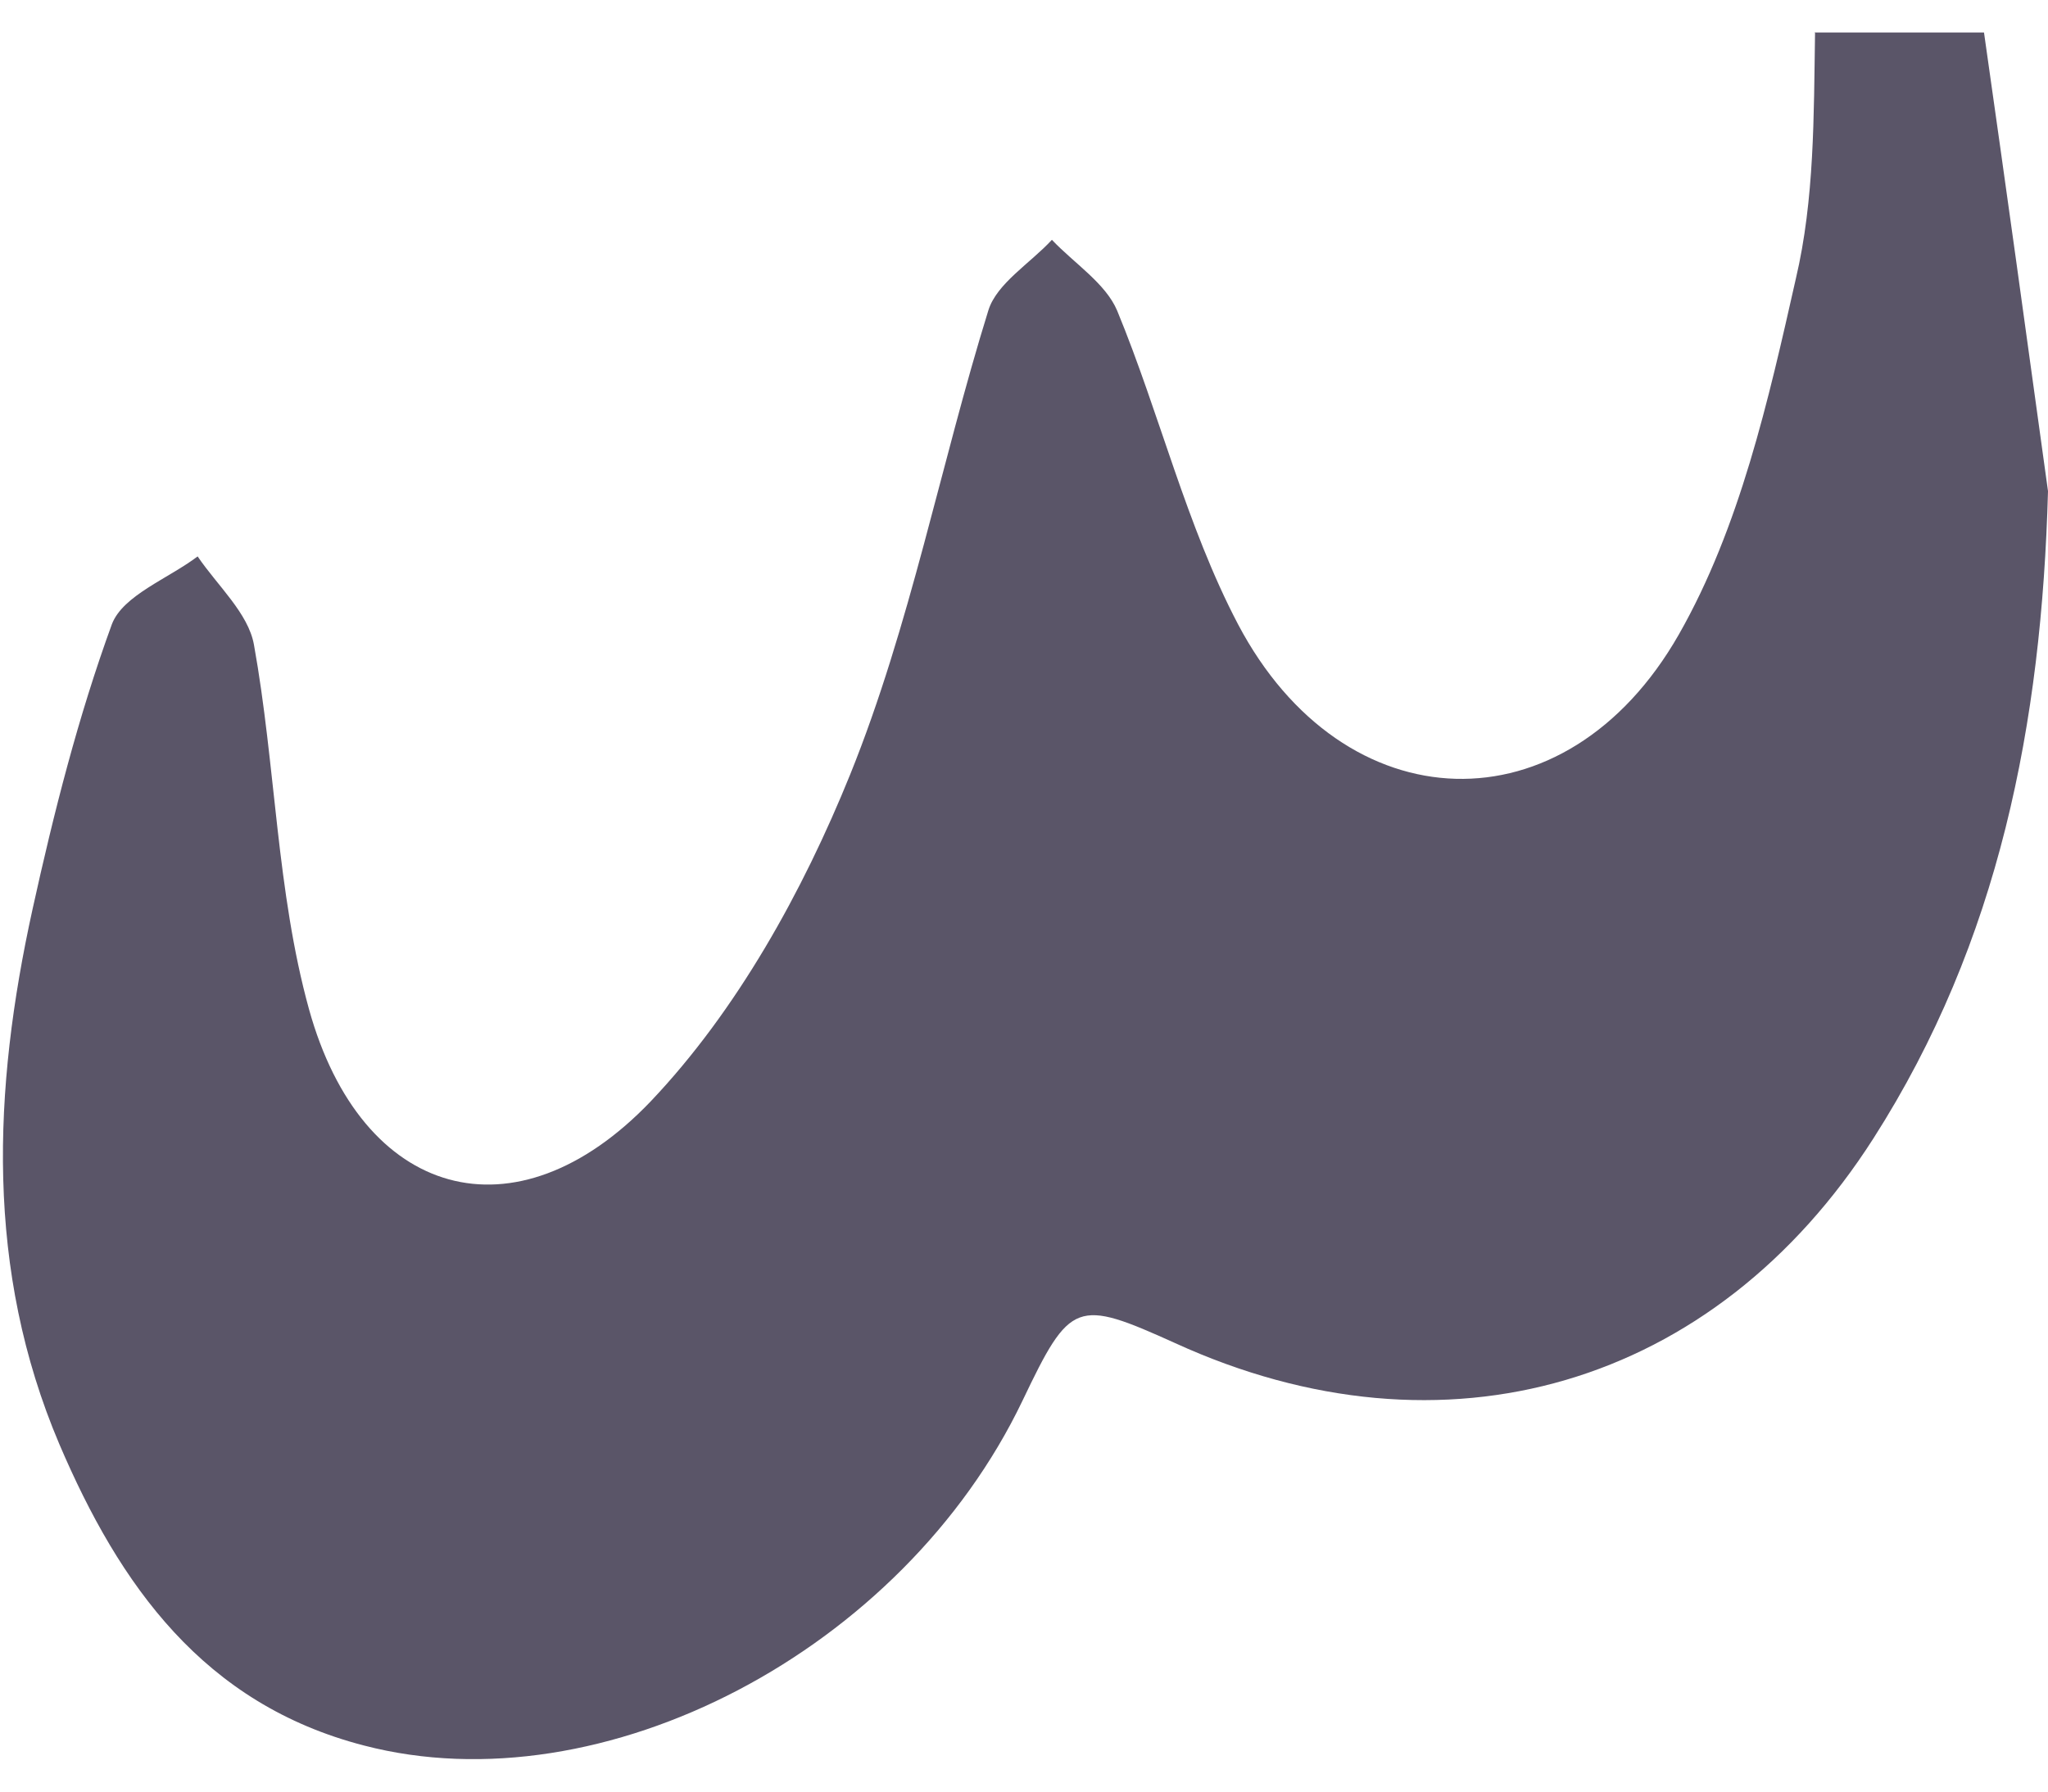 <svg width="8" height="7" viewBox="0 0 8 7" fill="none" xmlns="http://www.w3.org/2000/svg">
<path d="M7.09 0.129C7.085 0.452 7.088 0.779 7.015 1.089C6.908 1.564 6.796 2.061 6.558 2.479C6.116 3.254 5.248 3.221 4.836 2.439C4.634 2.054 4.531 1.619 4.364 1.214C4.319 1.107 4.196 1.029 4.109 0.937C4.024 1.029 3.894 1.107 3.861 1.212C3.674 1.814 3.556 2.444 3.321 3.026C3.136 3.483 2.879 3.948 2.542 4.303C2.014 4.856 1.412 4.683 1.207 3.943C1.08 3.483 1.077 2.991 0.992 2.519C0.97 2.396 0.85 2.289 0.772 2.174C0.657 2.261 0.48 2.326 0.437 2.439C0.305 2.801 0.21 3.176 0.127 3.553C-0.028 4.258 -0.058 4.961 0.232 5.643C0.467 6.193 0.795 6.658 1.422 6.82C2.354 7.063 3.526 6.45 3.994 5.473C4.181 5.081 4.204 5.073 4.591 5.248C5.641 5.728 6.698 5.418 7.318 4.448C7.81 3.678 7.975 2.826 8 1.919C7.918 1.322 7.835 0.724 7.75 0.127H7.088L7.09 0.129Z" fill="#5A5568"/>
</svg>

